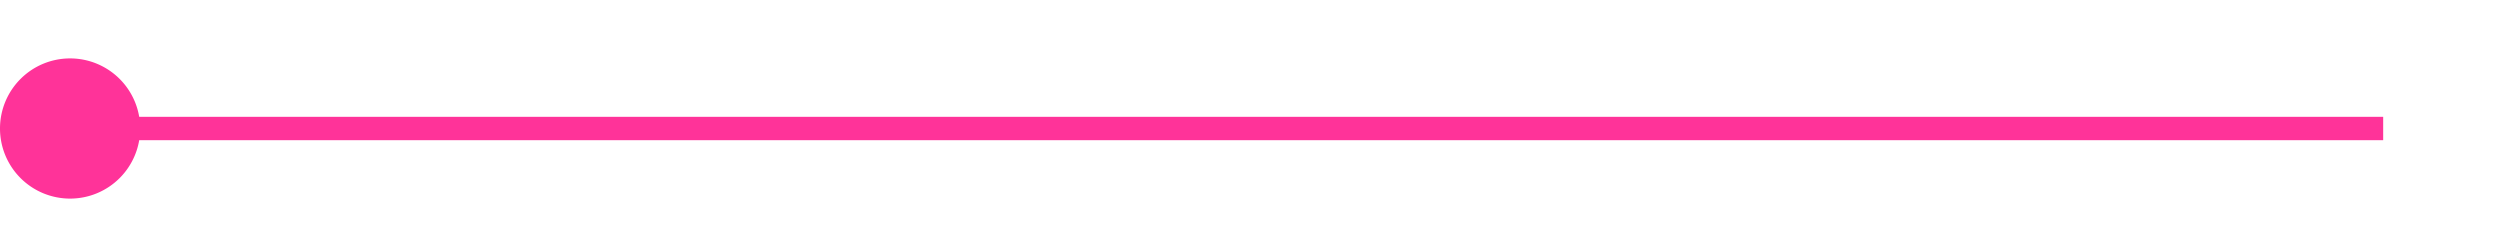 ﻿<?xml version="1.0" encoding="utf-8"?>
<svg version="1.1" xmlns:xlink="http://www.w3.org/1999/xlink" width="107px" height="10px" preserveAspectRatio="xMinYMid meet" viewBox="3500 2925  107 8" xmlns="http://www.w3.org/2000/svg">
  <path d="M 3501 2929.5  L 3602 2929.5  " stroke-width="1" stroke="#ff3399" fill="none" />
  <path d="M 3503 2926.5  A 3 3 0 0 0 3500 2929.5 A 3 3 0 0 0 3503 2932.5 A 3 3 0 0 0 3506 2929.5 A 3 3 0 0 0 3503 2926.5 Z " fill-rule="nonzero" fill="#ff3399" stroke="none" />
</svg>